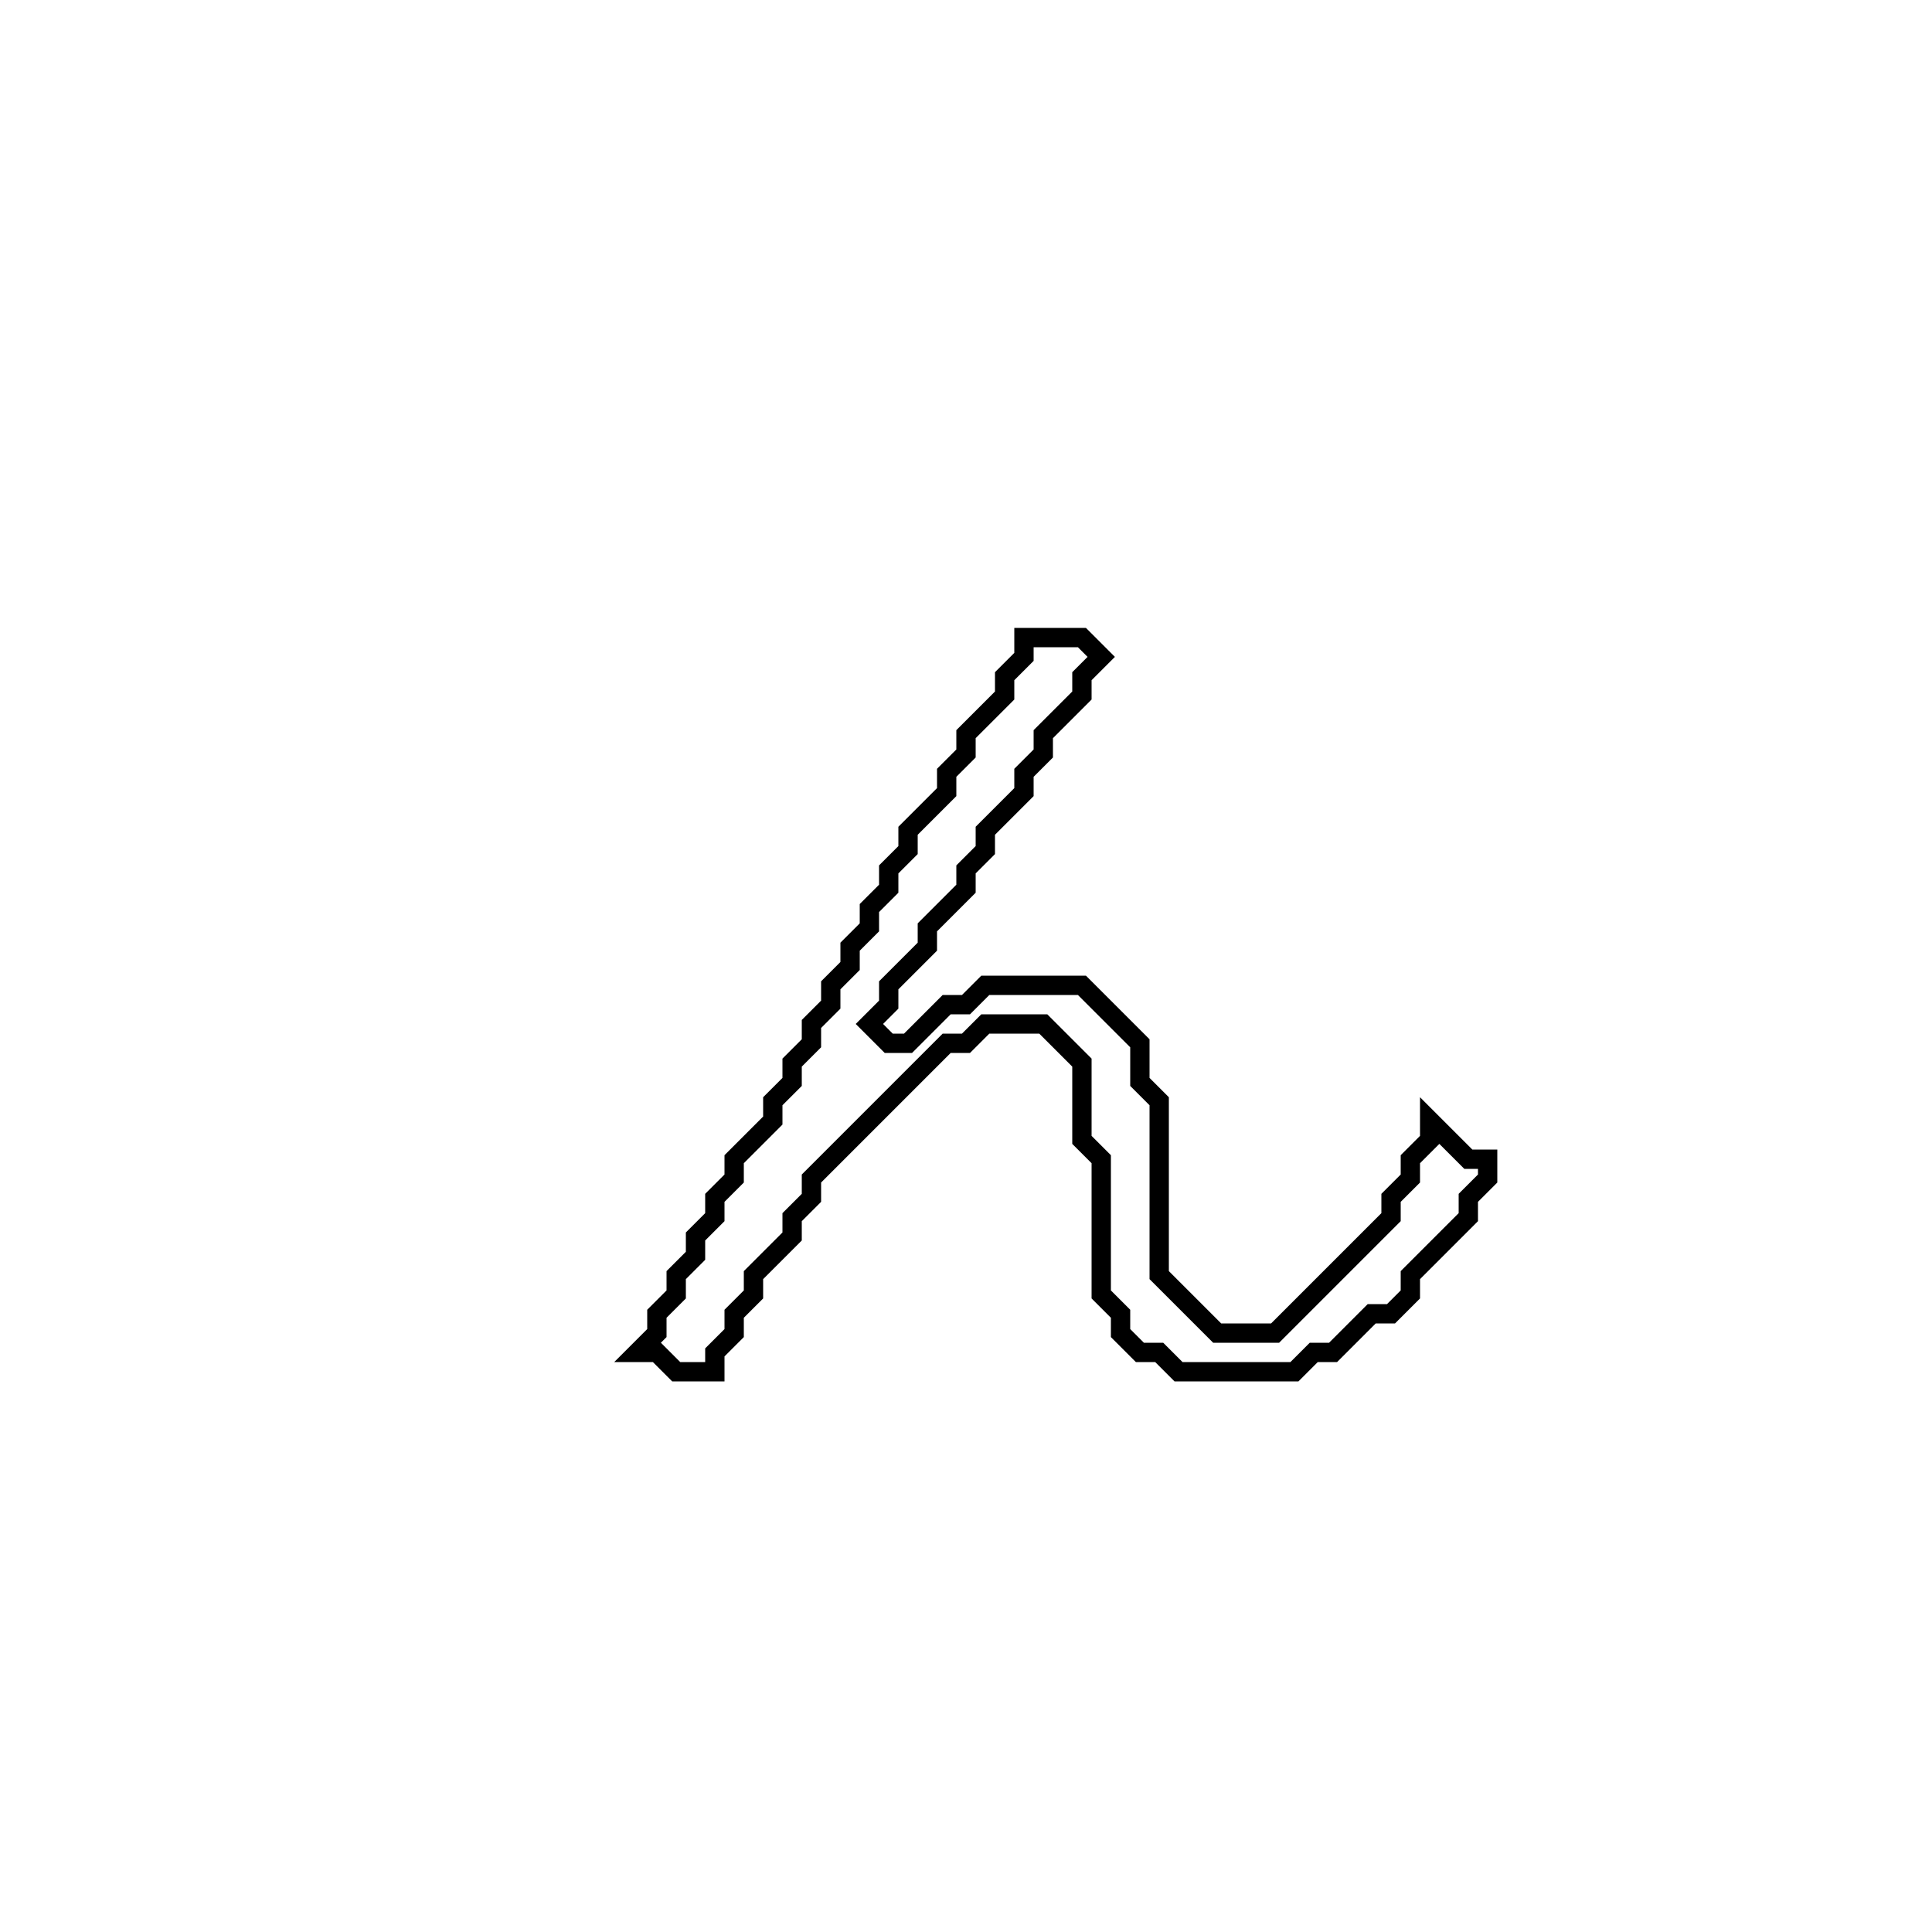 <?xml version="1.0" encoding="utf-8" ?>
<svg baseProfile="full" height="100" version="1.1" width="100" xmlns="http://www.w3.org/2000/svg" xmlns:ev="http://www.w3.org/2001/xml-events" xmlns:xlink="http://www.w3.org/1999/xlink"><defs /><polygon fill="none" id="1" points="53,33 53,34 52,35 52,36 50,38 50,39 49,40 49,41 47,43 47,44 46,45 46,46 45,47 45,48 44,49 44,50 43,51 43,52 42,53 42,54 41,55 41,56 40,57 40,58 38,60 38,61 37,62 37,63 36,64 36,65 35,66 35,67 34,68 34,69 33,70 34,70 35,71 37,71 37,70 38,69 38,68 39,67 39,66 41,64 41,63 42,62 42,61 49,54 50,54 51,53 54,53 56,55 56,59 57,60 57,67 58,68 58,69 59,70 60,70 61,71 67,71 68,70 69,70 71,68 72,68 73,67 73,66 76,63 76,62 77,61 77,60 76,60 74,58 74,59 73,60 73,61 72,62 72,63 66,69 63,69 60,66 60,57 59,56 59,54 56,51 51,51 50,52 49,52 47,54 46,54 45,53 46,52 46,51 48,49 48,48 50,46 50,45 51,44 51,43 53,41 53,40 54,39 54,38 56,36 56,35 57,34 56,33" stroke="black" stroke-width="1" /></svg>